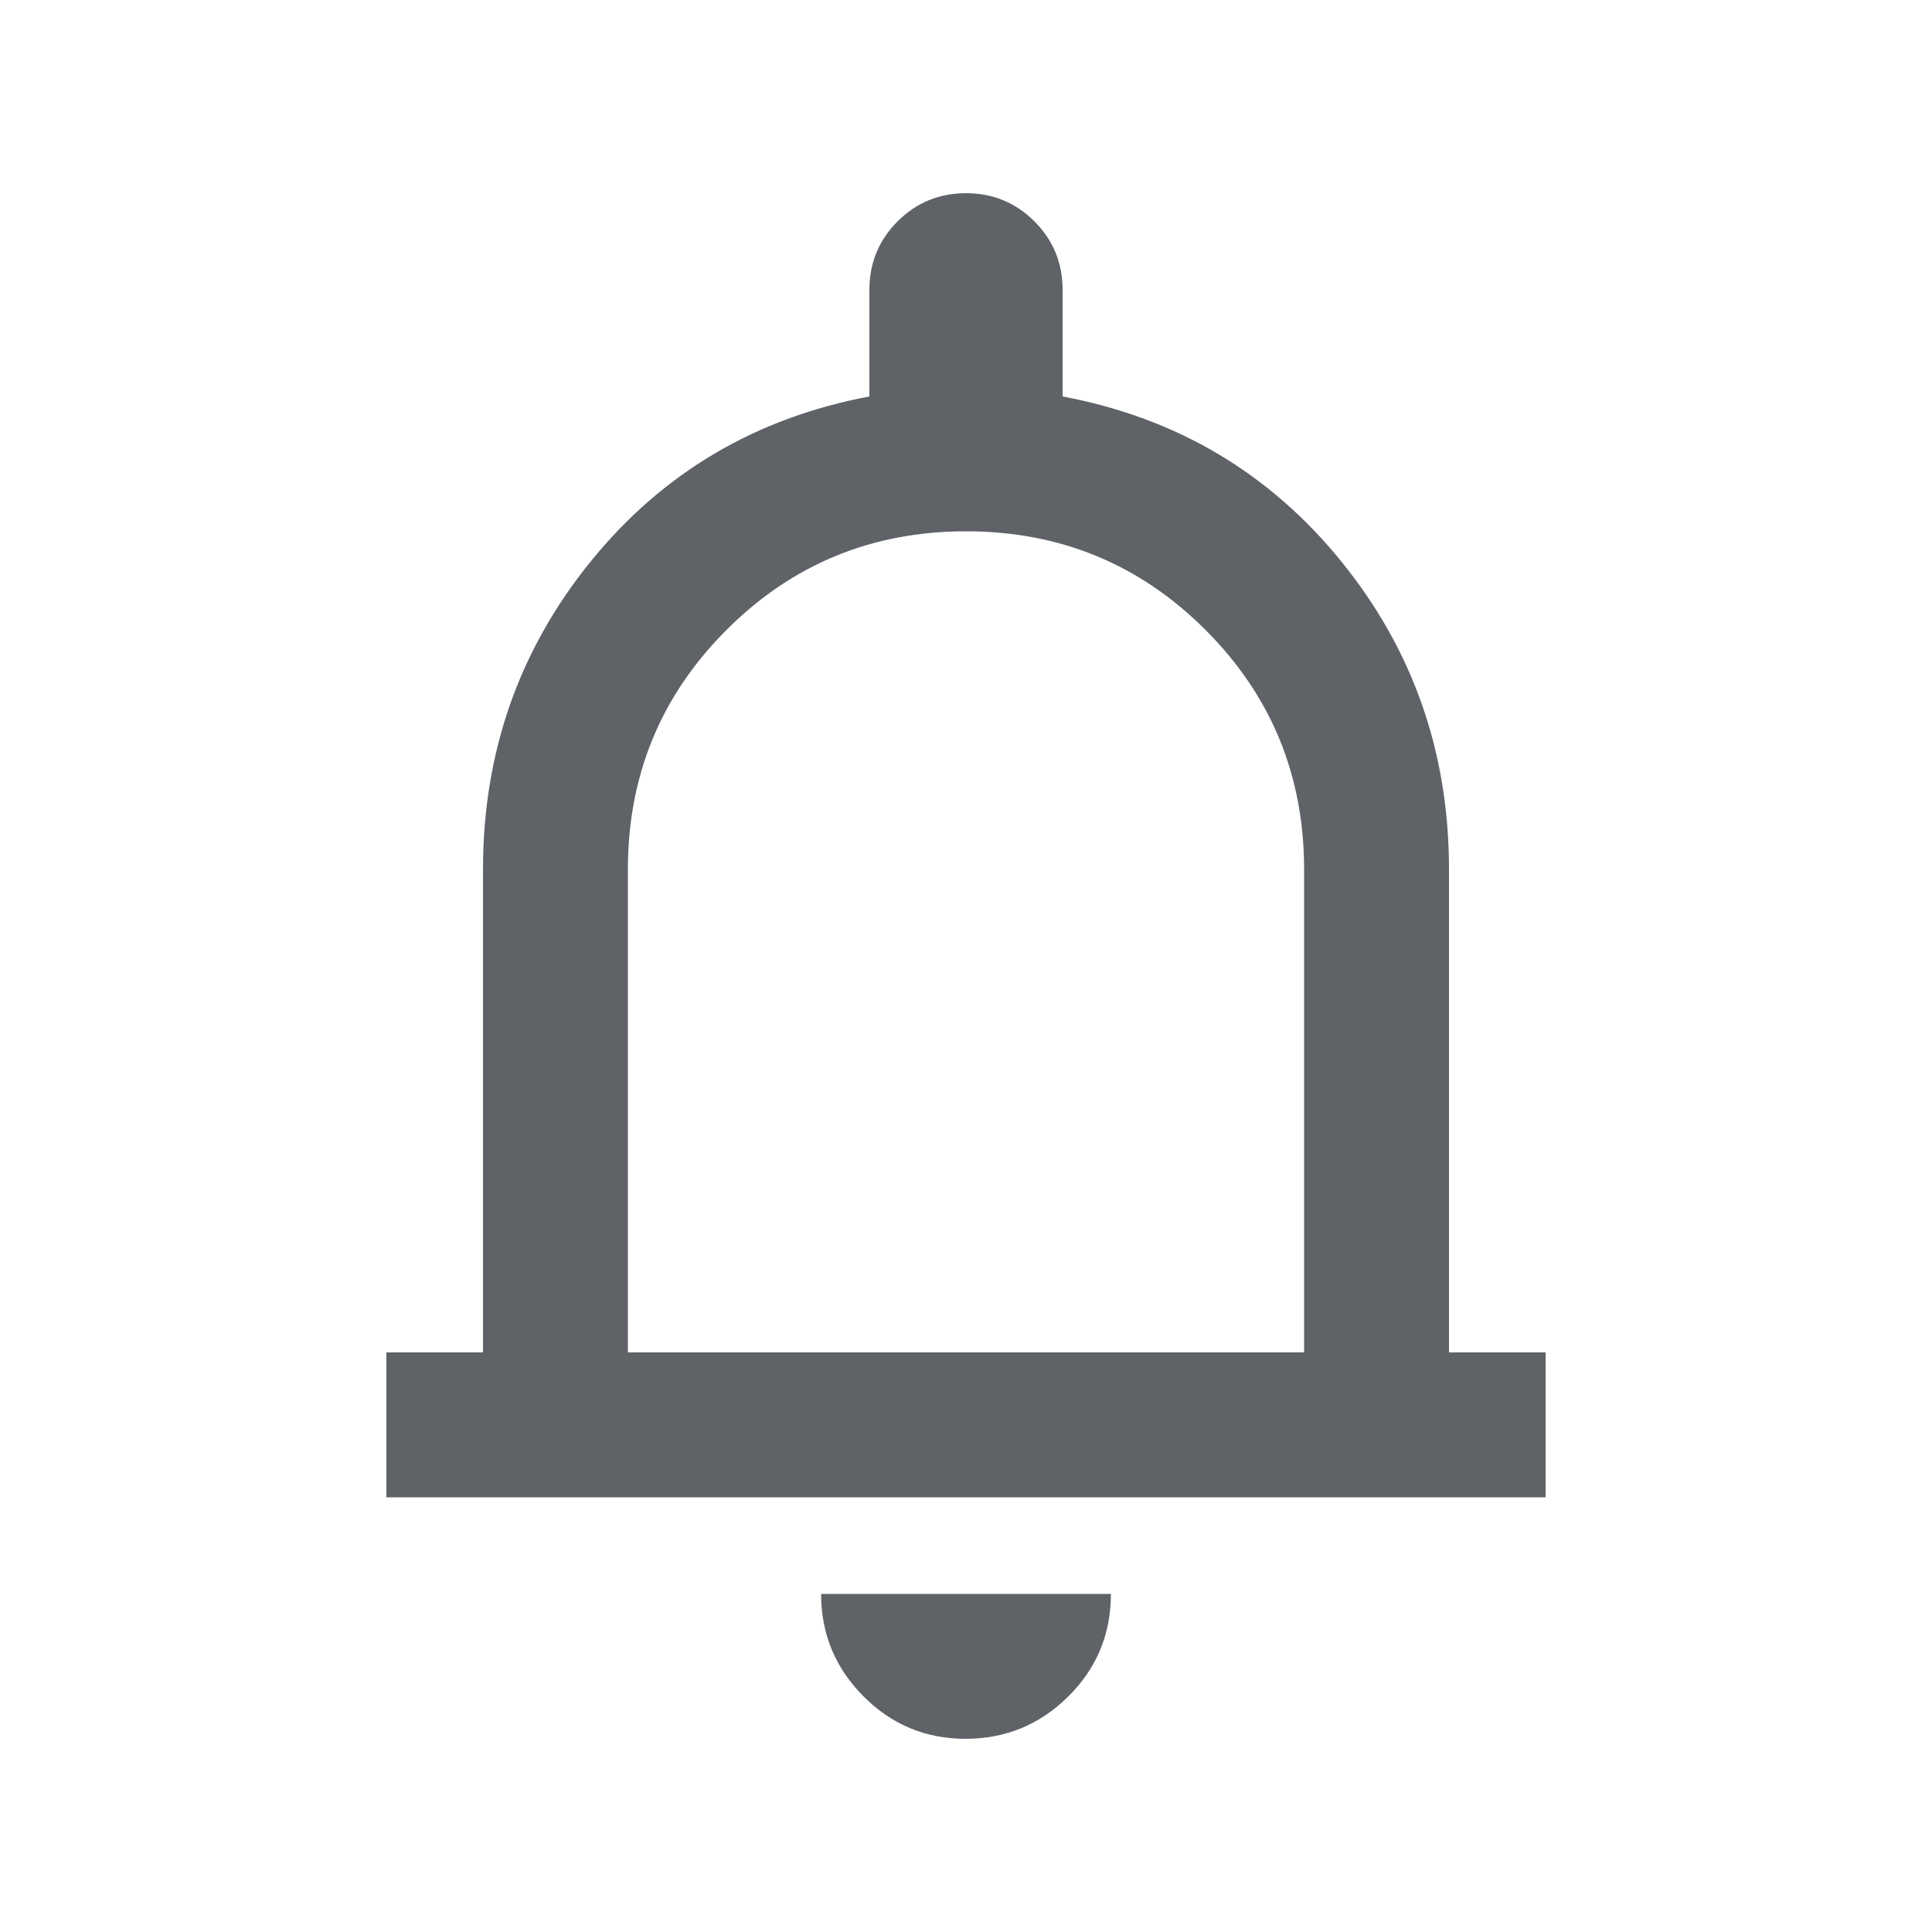 <svg xmlns="http://www.w3.org/2000/svg" height="20px" viewBox="0 -960 960 960" width="20px" fill="#5f6368"><path d="M192-216v-72h48v-240q0-87 53.5-153T432-763v-53q0-20 14-34t34-14q20 0 34 14t14 34v53q85 16 138.5 82T720-528v240h48v72H192Zm288-276Zm-.21 396Q450-96 429-117.15T408-168h144q0 30-21.21 51t-51 21ZM312-288h336v-240q0-70-49-119t-119-49q-70 0-119 49t-49 119v240Z"/></svg>